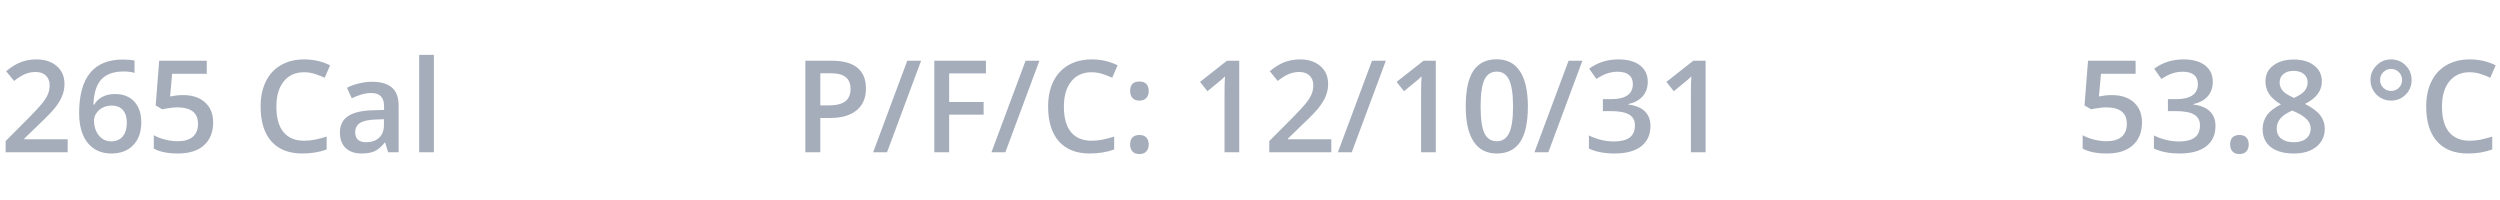 <svg width="312" height="25" viewBox="0 0 312 25" fill="none" xmlns="http://www.w3.org/2000/svg">
<path d="M263.578 11.867C264.729 11.867 265.641 12.172 266.312 12.781C266.984 13.391 267.32 14.221 267.32 15.273C267.32 16.492 266.938 17.445 266.172 18.133C265.411 18.815 264.328 19.156 262.922 19.156C261.646 19.156 260.643 18.951 259.914 18.539V16.875C260.336 17.115 260.82 17.299 261.367 17.43C261.914 17.56 262.422 17.625 262.891 17.625C263.719 17.625 264.349 17.44 264.781 17.07C265.214 16.701 265.43 16.159 265.43 15.445C265.43 14.081 264.56 13.398 262.82 13.398C262.576 13.398 262.273 13.425 261.914 13.477C261.555 13.523 261.24 13.578 260.969 13.641L260.148 13.156L260.586 7.578H266.523V9.211H262.203L261.945 12.039C262.128 12.008 262.349 11.971 262.609 11.93C262.875 11.888 263.198 11.867 263.578 11.867ZM276.156 10.203C276.156 10.927 275.945 11.531 275.523 12.016C275.102 12.495 274.508 12.818 273.742 12.984V13.047C274.659 13.162 275.346 13.448 275.805 13.906C276.263 14.359 276.492 14.963 276.492 15.719C276.492 16.818 276.104 17.667 275.328 18.266C274.552 18.859 273.448 19.156 272.016 19.156C270.75 19.156 269.682 18.951 268.812 18.539V16.906C269.297 17.146 269.81 17.331 270.352 17.461C270.893 17.591 271.414 17.656 271.914 17.656C272.799 17.656 273.461 17.492 273.898 17.164C274.336 16.836 274.555 16.328 274.555 15.641C274.555 15.031 274.312 14.583 273.828 14.297C273.344 14.01 272.583 13.867 271.547 13.867H270.555V12.375H271.562C273.385 12.375 274.297 11.745 274.297 10.484C274.297 9.995 274.138 9.617 273.82 9.352C273.503 9.086 273.034 8.953 272.414 8.953C271.982 8.953 271.565 9.016 271.164 9.141C270.763 9.26 270.289 9.497 269.742 9.852L268.844 8.57C269.891 7.799 271.107 7.414 272.492 7.414C273.643 7.414 274.542 7.661 275.188 8.156C275.833 8.651 276.156 9.333 276.156 10.203ZM278.32 18.023C278.32 17.643 278.419 17.352 278.617 17.148C278.815 16.945 279.102 16.844 279.477 16.844C279.857 16.844 280.146 16.951 280.344 17.164C280.542 17.372 280.641 17.659 280.641 18.023C280.641 18.393 280.539 18.688 280.336 18.906C280.138 19.12 279.852 19.227 279.477 19.227C279.102 19.227 278.815 19.12 278.617 18.906C278.419 18.693 278.32 18.398 278.32 18.023ZM286.25 7.43C287.333 7.43 288.19 7.68 288.82 8.18C289.451 8.674 289.766 9.339 289.766 10.172C289.766 11.344 289.062 12.276 287.656 12.969C288.552 13.417 289.188 13.888 289.562 14.383C289.943 14.878 290.133 15.43 290.133 16.039C290.133 16.982 289.786 17.737 289.094 18.305C288.401 18.872 287.464 19.156 286.281 19.156C285.042 19.156 284.081 18.891 283.398 18.359C282.716 17.828 282.375 17.076 282.375 16.102C282.375 15.466 282.552 14.896 282.906 14.391C283.266 13.88 283.852 13.427 284.664 13.031C283.966 12.615 283.469 12.175 283.172 11.711C282.875 11.247 282.727 10.727 282.727 10.148C282.727 9.32 283.052 8.661 283.703 8.172C284.354 7.677 285.203 7.43 286.25 7.43ZM284.133 16.039C284.133 16.581 284.323 17.003 284.703 17.305C285.083 17.602 285.599 17.75 286.25 17.75C286.922 17.75 287.443 17.596 287.812 17.289C288.188 16.977 288.375 16.555 288.375 16.023C288.375 15.602 288.203 15.216 287.859 14.867C287.516 14.518 286.995 14.195 286.297 13.898L286.07 13.797C285.383 14.099 284.888 14.432 284.586 14.797C284.284 15.156 284.133 15.57 284.133 16.039ZM286.234 8.844C285.714 8.844 285.294 8.974 284.977 9.234C284.659 9.49 284.5 9.839 284.5 10.281C284.5 10.552 284.557 10.794 284.672 11.008C284.786 11.221 284.953 11.417 285.172 11.594C285.391 11.766 285.76 11.974 286.281 12.219C286.906 11.943 287.346 11.654 287.602 11.352C287.862 11.044 287.992 10.688 287.992 10.281C287.992 9.839 287.831 9.49 287.508 9.234C287.19 8.974 286.766 8.844 286.234 8.844ZM295.836 9.992C295.836 9.289 296.083 8.685 296.578 8.18C297.073 7.669 297.682 7.414 298.406 7.414C299.125 7.414 299.732 7.664 300.227 8.164C300.721 8.664 300.969 9.273 300.969 9.992C300.969 10.716 300.719 11.325 300.219 11.82C299.719 12.31 299.115 12.555 298.406 12.555C297.948 12.555 297.518 12.443 297.117 12.219C296.721 11.99 296.409 11.677 296.18 11.281C295.951 10.885 295.836 10.456 295.836 9.992ZM297.031 9.992C297.031 10.357 297.164 10.675 297.43 10.945C297.695 11.216 298.021 11.352 298.406 11.352C298.792 11.352 299.117 11.219 299.383 10.953C299.648 10.682 299.781 10.362 299.781 9.992C299.781 9.596 299.646 9.266 299.375 9C299.104 8.734 298.781 8.602 298.406 8.602C298.031 8.602 297.708 8.737 297.438 9.008C297.167 9.279 297.031 9.607 297.031 9.992ZM308.211 9.016C307.138 9.016 306.294 9.396 305.68 10.156C305.065 10.917 304.758 11.966 304.758 13.305C304.758 14.706 305.052 15.766 305.641 16.484C306.234 17.203 307.091 17.562 308.211 17.562C308.695 17.562 309.164 17.516 309.617 17.422C310.07 17.323 310.542 17.198 311.031 17.047V18.648C310.135 18.987 309.12 19.156 307.984 19.156C306.312 19.156 305.029 18.651 304.133 17.641C303.237 16.625 302.789 15.175 302.789 13.289C302.789 12.102 303.005 11.062 303.438 10.172C303.875 9.281 304.505 8.599 305.328 8.125C306.151 7.651 307.117 7.414 308.227 7.414C309.393 7.414 310.471 7.659 311.461 8.148L310.789 9.703C310.404 9.521 309.995 9.362 309.562 9.227C309.135 9.086 308.685 9.016 308.211 9.016Z" fill="#A5ADBB"/>
<path d="M108.07 11.031C108.07 12.224 107.68 13.138 106.898 13.773C106.117 14.409 105.005 14.727 103.562 14.727H102.375V19H100.508V7.578H103.797C105.224 7.578 106.292 7.87 107 8.453C107.714 9.036 108.07 9.896 108.07 11.031ZM102.375 13.156H103.367C104.326 13.156 105.029 12.99 105.477 12.656C105.924 12.323 106.148 11.802 106.148 11.094C106.148 10.438 105.948 9.948 105.547 9.625C105.146 9.302 104.521 9.141 103.672 9.141H102.375V13.156ZM114.953 7.578L110.703 19H108.969L113.227 7.578H114.953ZM118.453 19H116.602V7.578H123.047V9.156H118.453V12.727H122.758V14.312H118.453V19ZM129.719 7.578L125.469 19H123.734L127.992 7.578H129.719ZM136.227 9.016C135.154 9.016 134.31 9.396 133.695 10.156C133.081 10.917 132.773 11.966 132.773 13.305C132.773 14.706 133.068 15.766 133.656 16.484C134.25 17.203 135.107 17.562 136.227 17.562C136.711 17.562 137.18 17.516 137.633 17.422C138.086 17.323 138.557 17.198 139.047 17.047V18.648C138.151 18.987 137.135 19.156 136 19.156C134.328 19.156 133.044 18.651 132.148 17.641C131.253 16.625 130.805 15.175 130.805 13.289C130.805 12.102 131.021 11.062 131.453 10.172C131.891 9.281 132.521 8.599 133.344 8.125C134.167 7.651 135.133 7.414 136.242 7.414C137.409 7.414 138.487 7.659 139.477 8.148L138.805 9.703C138.419 9.521 138.01 9.362 137.578 9.227C137.151 9.086 136.701 9.016 136.227 9.016ZM141.039 18.023C141.039 17.643 141.138 17.352 141.336 17.148C141.534 16.945 141.82 16.844 142.195 16.844C142.576 16.844 142.865 16.951 143.062 17.164C143.26 17.372 143.359 17.659 143.359 18.023C143.359 18.393 143.258 18.688 143.055 18.906C142.857 19.12 142.57 19.227 142.195 19.227C141.82 19.227 141.534 19.12 141.336 18.906C141.138 18.693 141.039 18.398 141.039 18.023ZM141.039 11.352C141.039 10.565 141.424 10.172 142.195 10.172C142.586 10.172 142.878 10.276 143.07 10.484C143.263 10.693 143.359 10.982 143.359 11.352C143.359 11.721 143.258 12.016 143.055 12.234C142.857 12.448 142.57 12.555 142.195 12.555C141.82 12.555 141.534 12.448 141.336 12.234C141.138 12.021 141.039 11.727 141.039 11.352ZM154.656 19H152.82V11.625C152.82 10.745 152.841 10.047 152.883 9.531C152.763 9.656 152.615 9.794 152.438 9.945C152.266 10.096 151.682 10.575 150.688 11.383L149.766 10.219L153.125 7.578H154.656V19ZM166.148 19H158.406V17.609L161.352 14.648C162.221 13.758 162.797 13.128 163.078 12.758C163.365 12.383 163.573 12.031 163.703 11.703C163.833 11.375 163.898 11.023 163.898 10.648C163.898 10.133 163.742 9.727 163.43 9.43C163.122 9.133 162.695 8.984 162.148 8.984C161.711 8.984 161.286 9.065 160.875 9.227C160.469 9.388 159.997 9.68 159.461 10.102L158.469 8.891C159.104 8.354 159.721 7.974 160.32 7.75C160.919 7.526 161.557 7.414 162.234 7.414C163.297 7.414 164.148 7.693 164.789 8.25C165.43 8.802 165.75 9.547 165.75 10.484C165.75 11 165.656 11.49 165.469 11.953C165.286 12.417 165.003 12.896 164.617 13.391C164.237 13.88 163.602 14.544 162.711 15.383L160.727 17.305V17.383H166.148V19ZM172.953 7.578L168.703 19H166.969L171.227 7.578H172.953ZM179.188 19H177.352V11.625C177.352 10.745 177.372 10.047 177.414 9.531C177.294 9.656 177.146 9.794 176.969 9.945C176.797 10.096 176.214 10.575 175.219 11.383L174.297 10.219L177.656 7.578H179.188V19ZM190.68 13.289C190.68 15.273 190.359 16.747 189.719 17.711C189.083 18.674 188.109 19.156 186.797 19.156C185.526 19.156 184.562 18.659 183.906 17.664C183.25 16.669 182.922 15.211 182.922 13.289C182.922 11.273 183.24 9.789 183.875 8.836C184.516 7.878 185.49 7.398 186.797 7.398C188.073 7.398 189.039 7.898 189.695 8.898C190.352 9.898 190.68 11.362 190.68 13.289ZM184.781 13.289C184.781 14.846 184.94 15.958 185.258 16.625C185.581 17.292 186.094 17.625 186.797 17.625C187.5 17.625 188.013 17.287 188.336 16.609C188.664 15.932 188.828 14.825 188.828 13.289C188.828 11.758 188.664 10.651 188.336 9.969C188.013 9.281 187.5 8.938 186.797 8.938C186.094 8.938 185.581 9.273 185.258 9.945C184.94 10.617 184.781 11.732 184.781 13.289ZM197.484 7.578L193.234 19H191.5L195.758 7.578H197.484ZM205.641 10.203C205.641 10.927 205.43 11.531 205.008 12.016C204.586 12.495 203.992 12.818 203.227 12.984V13.047C204.143 13.162 204.831 13.448 205.289 13.906C205.747 14.359 205.977 14.963 205.977 15.719C205.977 16.818 205.589 17.667 204.812 18.266C204.036 18.859 202.932 19.156 201.5 19.156C200.234 19.156 199.167 18.951 198.297 18.539V16.906C198.781 17.146 199.294 17.331 199.836 17.461C200.378 17.591 200.898 17.656 201.398 17.656C202.284 17.656 202.945 17.492 203.383 17.164C203.82 16.836 204.039 16.328 204.039 15.641C204.039 15.031 203.797 14.583 203.312 14.297C202.828 14.01 202.068 13.867 201.031 13.867H200.039V12.375H201.047C202.87 12.375 203.781 11.745 203.781 10.484C203.781 9.995 203.622 9.617 203.305 9.352C202.987 9.086 202.518 8.953 201.898 8.953C201.466 8.953 201.049 9.016 200.648 9.141C200.247 9.26 199.773 9.497 199.227 9.852L198.328 8.57C199.375 7.799 200.591 7.414 201.977 7.414C203.128 7.414 204.026 7.661 204.672 8.156C205.318 8.651 205.641 9.333 205.641 10.203ZM212.859 19H211.023V11.625C211.023 10.745 211.044 10.047 211.086 9.531C210.966 9.656 210.818 9.794 210.641 9.945C210.469 10.096 209.885 10.575 208.891 11.383L207.969 10.219L211.328 7.578H212.859V19Z" fill="#A5ADBB"/>
<path d="M8.445 19H0.703V17.609L3.648 14.648C4.518 13.758 5.094 13.128 5.375 12.758C5.661 12.383 5.87 12.031 6 11.703C6.13 11.375 6.195 11.023 6.195 10.648C6.195 10.133 6.039 9.727 5.727 9.43C5.419 9.133 4.992 8.984 4.445 8.984C4.008 8.984 3.583 9.065 3.172 9.227C2.766 9.388 2.294 9.68 1.758 10.102L0.766 8.891C1.401 8.354 2.018 7.974 2.617 7.75C3.216 7.526 3.854 7.414 4.531 7.414C5.594 7.414 6.445 7.693 7.086 8.25C7.727 8.802 8.047 9.547 8.047 10.484C8.047 11 7.953 11.49 7.766 11.953C7.583 12.417 7.299 12.896 6.914 13.391C6.534 13.88 5.898 14.544 5.008 15.383L3.023 17.305V17.383H8.445V19ZM9.875 14.133C9.875 9.664 11.695 7.43 15.336 7.43C15.909 7.43 16.393 7.474 16.789 7.562V9.094C16.393 8.979 15.935 8.922 15.414 8.922C14.19 8.922 13.271 9.25 12.656 9.906C12.042 10.562 11.708 11.615 11.656 13.062H11.75C11.995 12.641 12.338 12.315 12.781 12.086C13.224 11.852 13.745 11.734 14.344 11.734C15.38 11.734 16.188 12.052 16.766 12.688C17.344 13.323 17.633 14.185 17.633 15.273C17.633 16.471 17.297 17.419 16.625 18.117C15.958 18.81 15.047 19.156 13.891 19.156C13.073 19.156 12.362 18.961 11.758 18.57C11.154 18.174 10.688 17.602 10.359 16.852C10.037 16.096 9.875 15.19 9.875 14.133ZM13.859 17.641C14.49 17.641 14.974 17.438 15.312 17.031C15.656 16.625 15.828 16.044 15.828 15.289C15.828 14.633 15.667 14.117 15.344 13.742C15.026 13.367 14.547 13.18 13.906 13.18C13.51 13.18 13.146 13.266 12.812 13.438C12.479 13.604 12.216 13.836 12.023 14.133C11.831 14.425 11.734 14.724 11.734 15.031C11.734 15.766 11.932 16.385 12.328 16.891C12.729 17.391 13.24 17.641 13.859 17.641ZM22.859 11.867C24.01 11.867 24.922 12.172 25.594 12.781C26.266 13.391 26.602 14.221 26.602 15.273C26.602 16.492 26.219 17.445 25.453 18.133C24.693 18.815 23.609 19.156 22.203 19.156C20.927 19.156 19.924 18.951 19.195 18.539V16.875C19.617 17.115 20.102 17.299 20.648 17.43C21.195 17.56 21.703 17.625 22.172 17.625C23 17.625 23.63 17.44 24.062 17.07C24.495 16.701 24.711 16.159 24.711 15.445C24.711 14.081 23.841 13.398 22.102 13.398C21.857 13.398 21.555 13.425 21.195 13.477C20.836 13.523 20.521 13.578 20.25 13.641L19.43 13.156L19.867 7.578H25.805V9.211H21.484L21.227 12.039C21.409 12.008 21.63 11.971 21.891 11.93C22.156 11.888 22.479 11.867 22.859 11.867ZM37.945 9.016C36.872 9.016 36.029 9.396 35.414 10.156C34.8 10.917 34.492 11.966 34.492 13.305C34.492 14.706 34.786 15.766 35.375 16.484C35.969 17.203 36.825 17.562 37.945 17.562C38.43 17.562 38.898 17.516 39.352 17.422C39.805 17.323 40.276 17.198 40.766 17.047V18.648C39.87 18.987 38.854 19.156 37.719 19.156C36.047 19.156 34.763 18.651 33.867 17.641C32.971 16.625 32.523 15.175 32.523 13.289C32.523 12.102 32.74 11.062 33.172 10.172C33.609 9.281 34.24 8.599 35.062 8.125C35.885 7.651 36.852 7.414 37.961 7.414C39.128 7.414 40.206 7.659 41.195 8.148L40.523 9.703C40.138 9.521 39.729 9.362 39.297 9.227C38.87 9.086 38.419 9.016 37.945 9.016ZM48.438 19L48.07 17.797H48.008C47.591 18.323 47.172 18.682 46.75 18.875C46.328 19.062 45.786 19.156 45.125 19.156C44.276 19.156 43.612 18.927 43.133 18.469C42.659 18.01 42.422 17.362 42.422 16.523C42.422 15.633 42.753 14.961 43.414 14.508C44.075 14.055 45.083 13.807 46.438 13.766L47.93 13.719V13.258C47.93 12.706 47.8 12.294 47.539 12.023C47.284 11.747 46.885 11.609 46.344 11.609C45.901 11.609 45.477 11.675 45.07 11.805C44.664 11.935 44.273 12.088 43.898 12.266L43.305 10.953C43.773 10.708 44.286 10.523 44.844 10.398C45.401 10.268 45.927 10.203 46.422 10.203C47.521 10.203 48.349 10.443 48.906 10.922C49.469 11.401 49.75 12.154 49.75 13.18V19H48.438ZM45.703 17.75C46.37 17.75 46.904 17.565 47.305 17.195C47.711 16.82 47.914 16.297 47.914 15.625V14.875L46.805 14.922C45.94 14.953 45.31 15.099 44.914 15.359C44.523 15.615 44.328 16.008 44.328 16.539C44.328 16.924 44.443 17.224 44.672 17.438C44.901 17.646 45.245 17.75 45.703 17.75ZM54.148 19H52.312V6.844H54.148V19Z" fill="#A5ADBB"/>
</svg>
